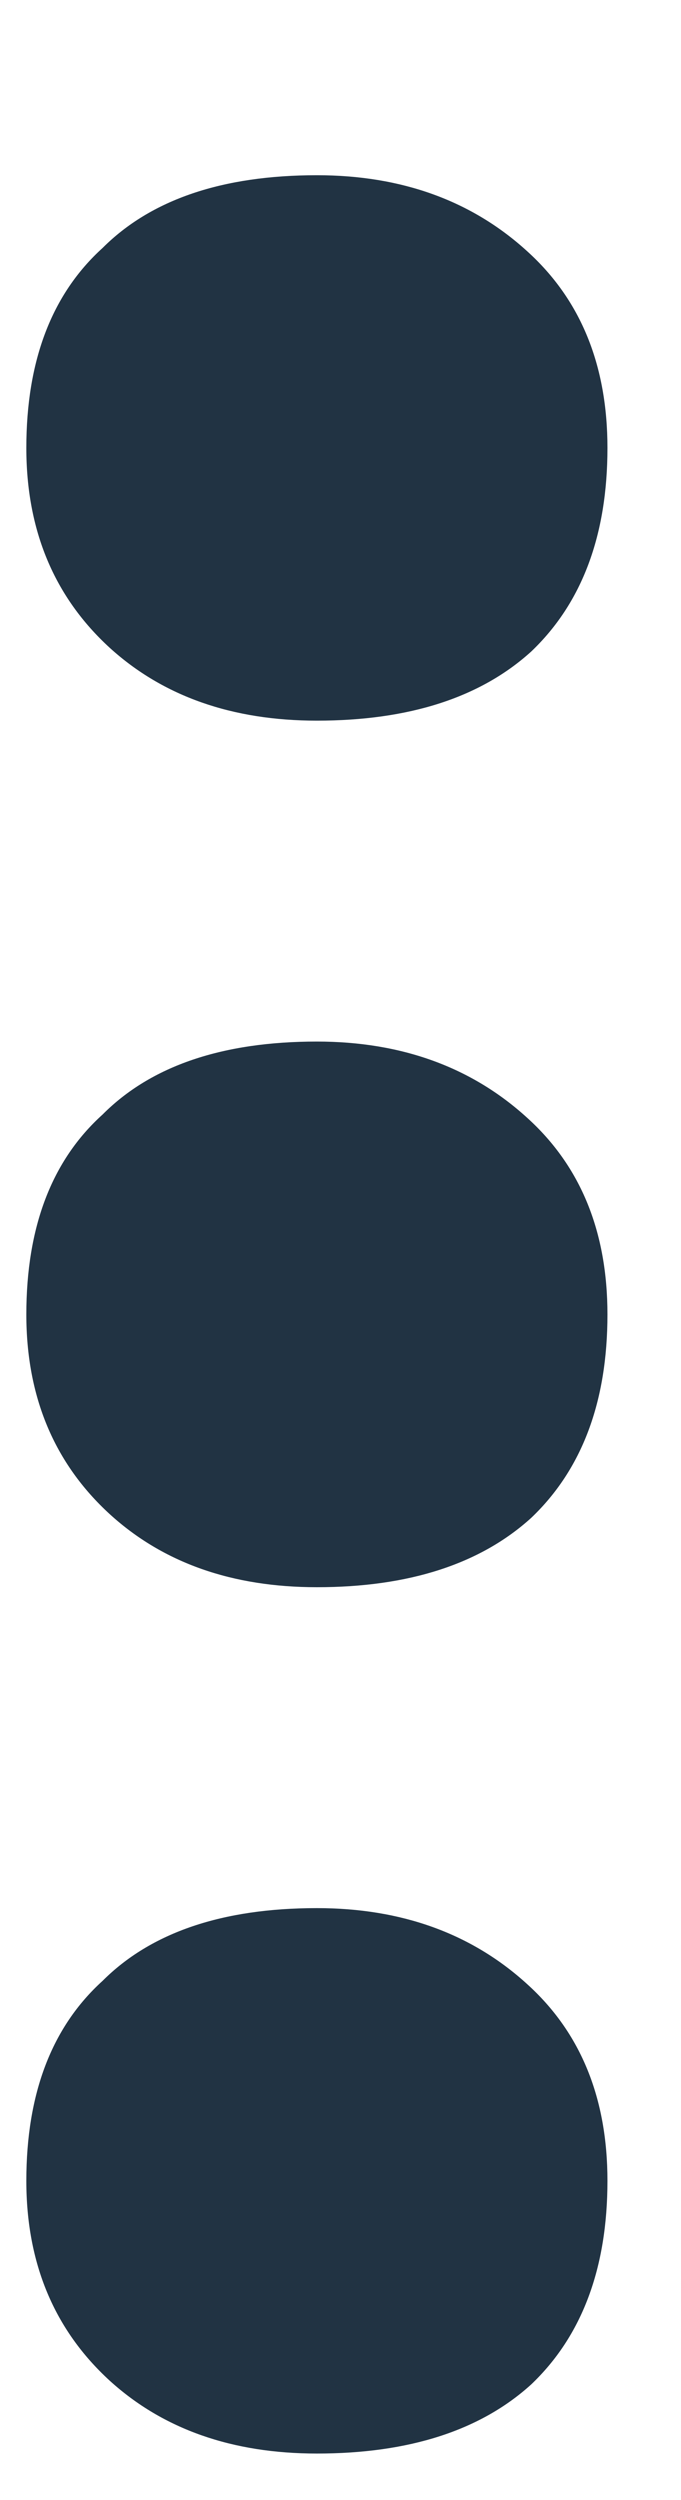 <svg width="3" height="11" viewBox="0 0 3 11" fill="none" xmlns="http://www.w3.org/2000/svg">
<path d="M2.676 9.596C2.676 9.98 2.564 10.279 2.34 10.492C2.116 10.695 1.801 10.796 1.396 10.796C1.023 10.796 0.719 10.689 0.484 10.476C0.239 10.252 0.116 9.959 0.116 9.596C0.116 9.212 0.228 8.919 0.452 8.716C0.665 8.503 0.98 8.396 1.396 8.396C1.769 8.396 2.079 8.508 2.324 8.732C2.559 8.945 2.676 9.233 2.676 9.596ZM2.676 5.784C2.676 6.168 2.564 6.466 2.34 6.679C2.116 6.882 1.801 6.984 1.396 6.984C1.023 6.984 0.719 6.877 0.484 6.663C0.239 6.439 0.116 6.146 0.116 5.784C0.116 5.399 0.228 5.106 0.452 4.904C0.665 4.69 0.98 4.583 1.396 4.583C1.769 4.583 2.079 4.696 2.324 4.92C2.559 5.133 2.676 5.421 2.676 5.784ZM2.676 1.971C2.676 2.355 2.564 2.654 2.34 2.867C2.116 3.07 1.801 3.171 1.396 3.171C1.023 3.171 0.719 3.064 0.484 2.851C0.239 2.627 0.116 2.334 0.116 1.971C0.116 1.587 0.228 1.294 0.452 1.091C0.665 0.878 0.98 0.771 1.396 0.771C1.769 0.771 2.079 0.883 2.324 1.107C2.559 1.32 2.676 1.608 2.676 1.971Z" fill="#213343"/>
</svg>
